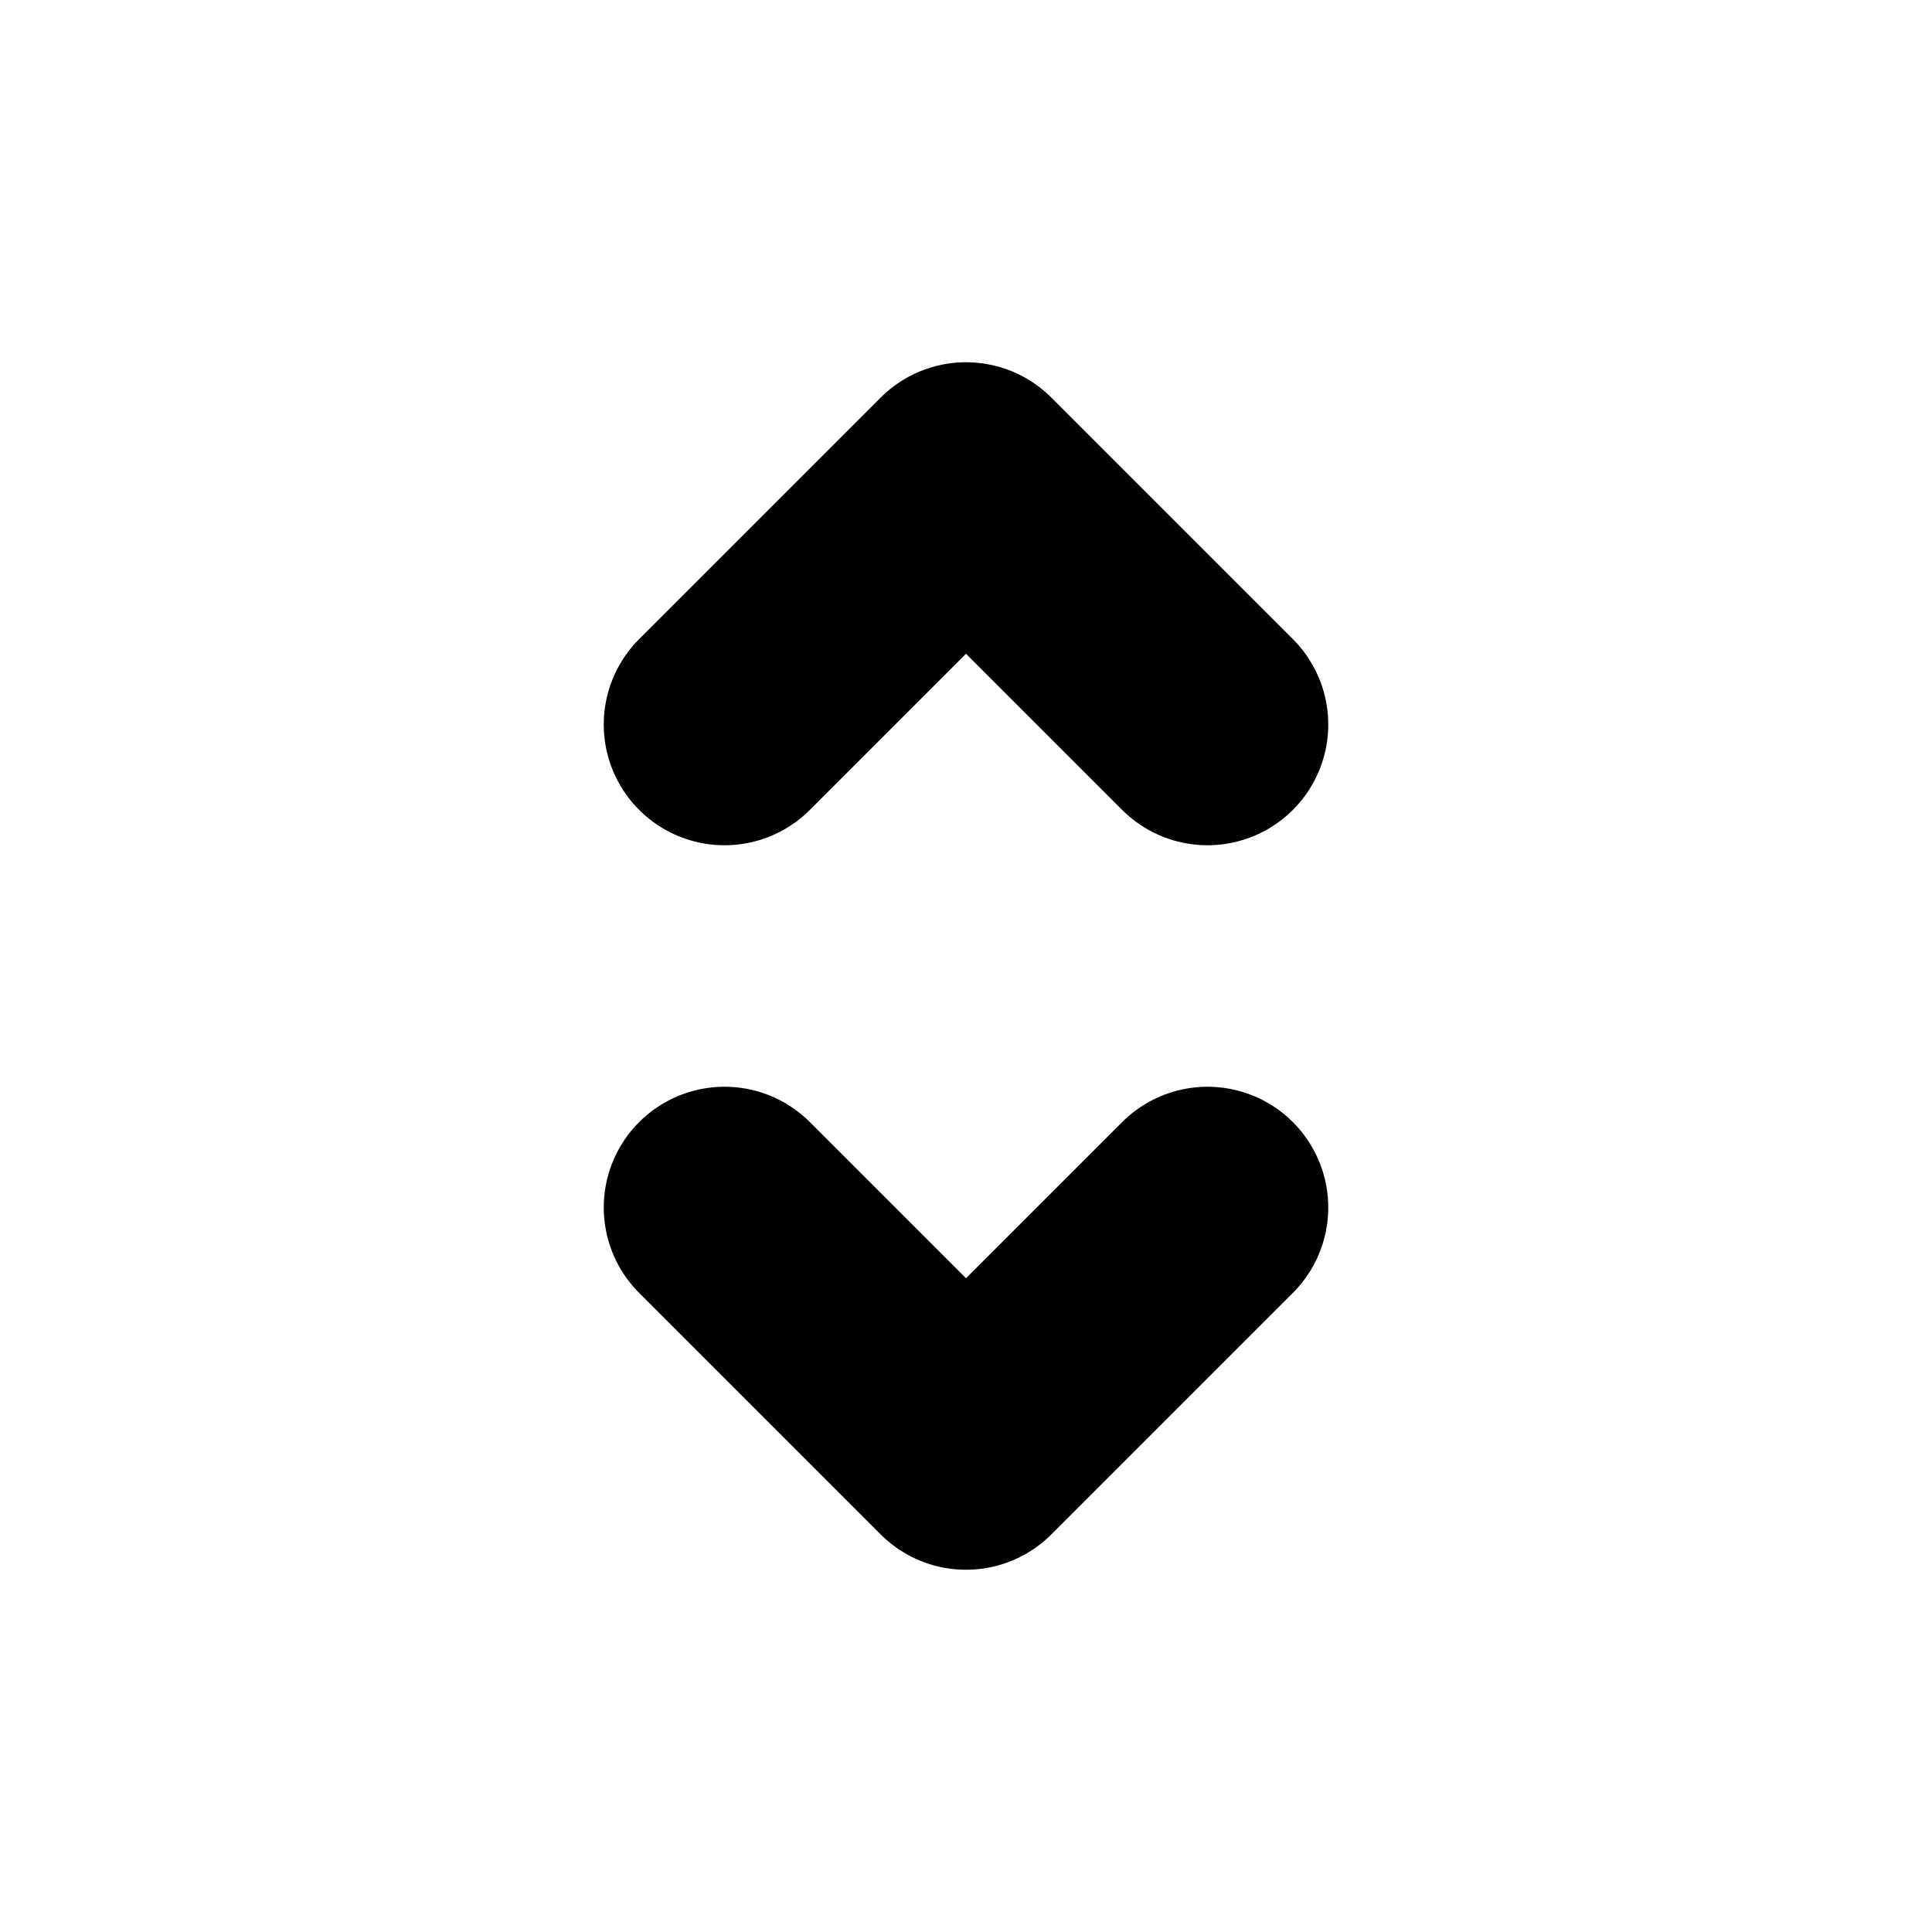 <svg width="16" height="16" viewBox="0 0 16 16" fill="none" xmlns="http://www.w3.org/2000/svg">
<path d="M10 6L8 4L6 6M10 10L8 12L6 10" stroke="currentColor" class="icon-dark" stroke-width="2" stroke-linecap="round" stroke-linejoin="round"/>
</svg>
